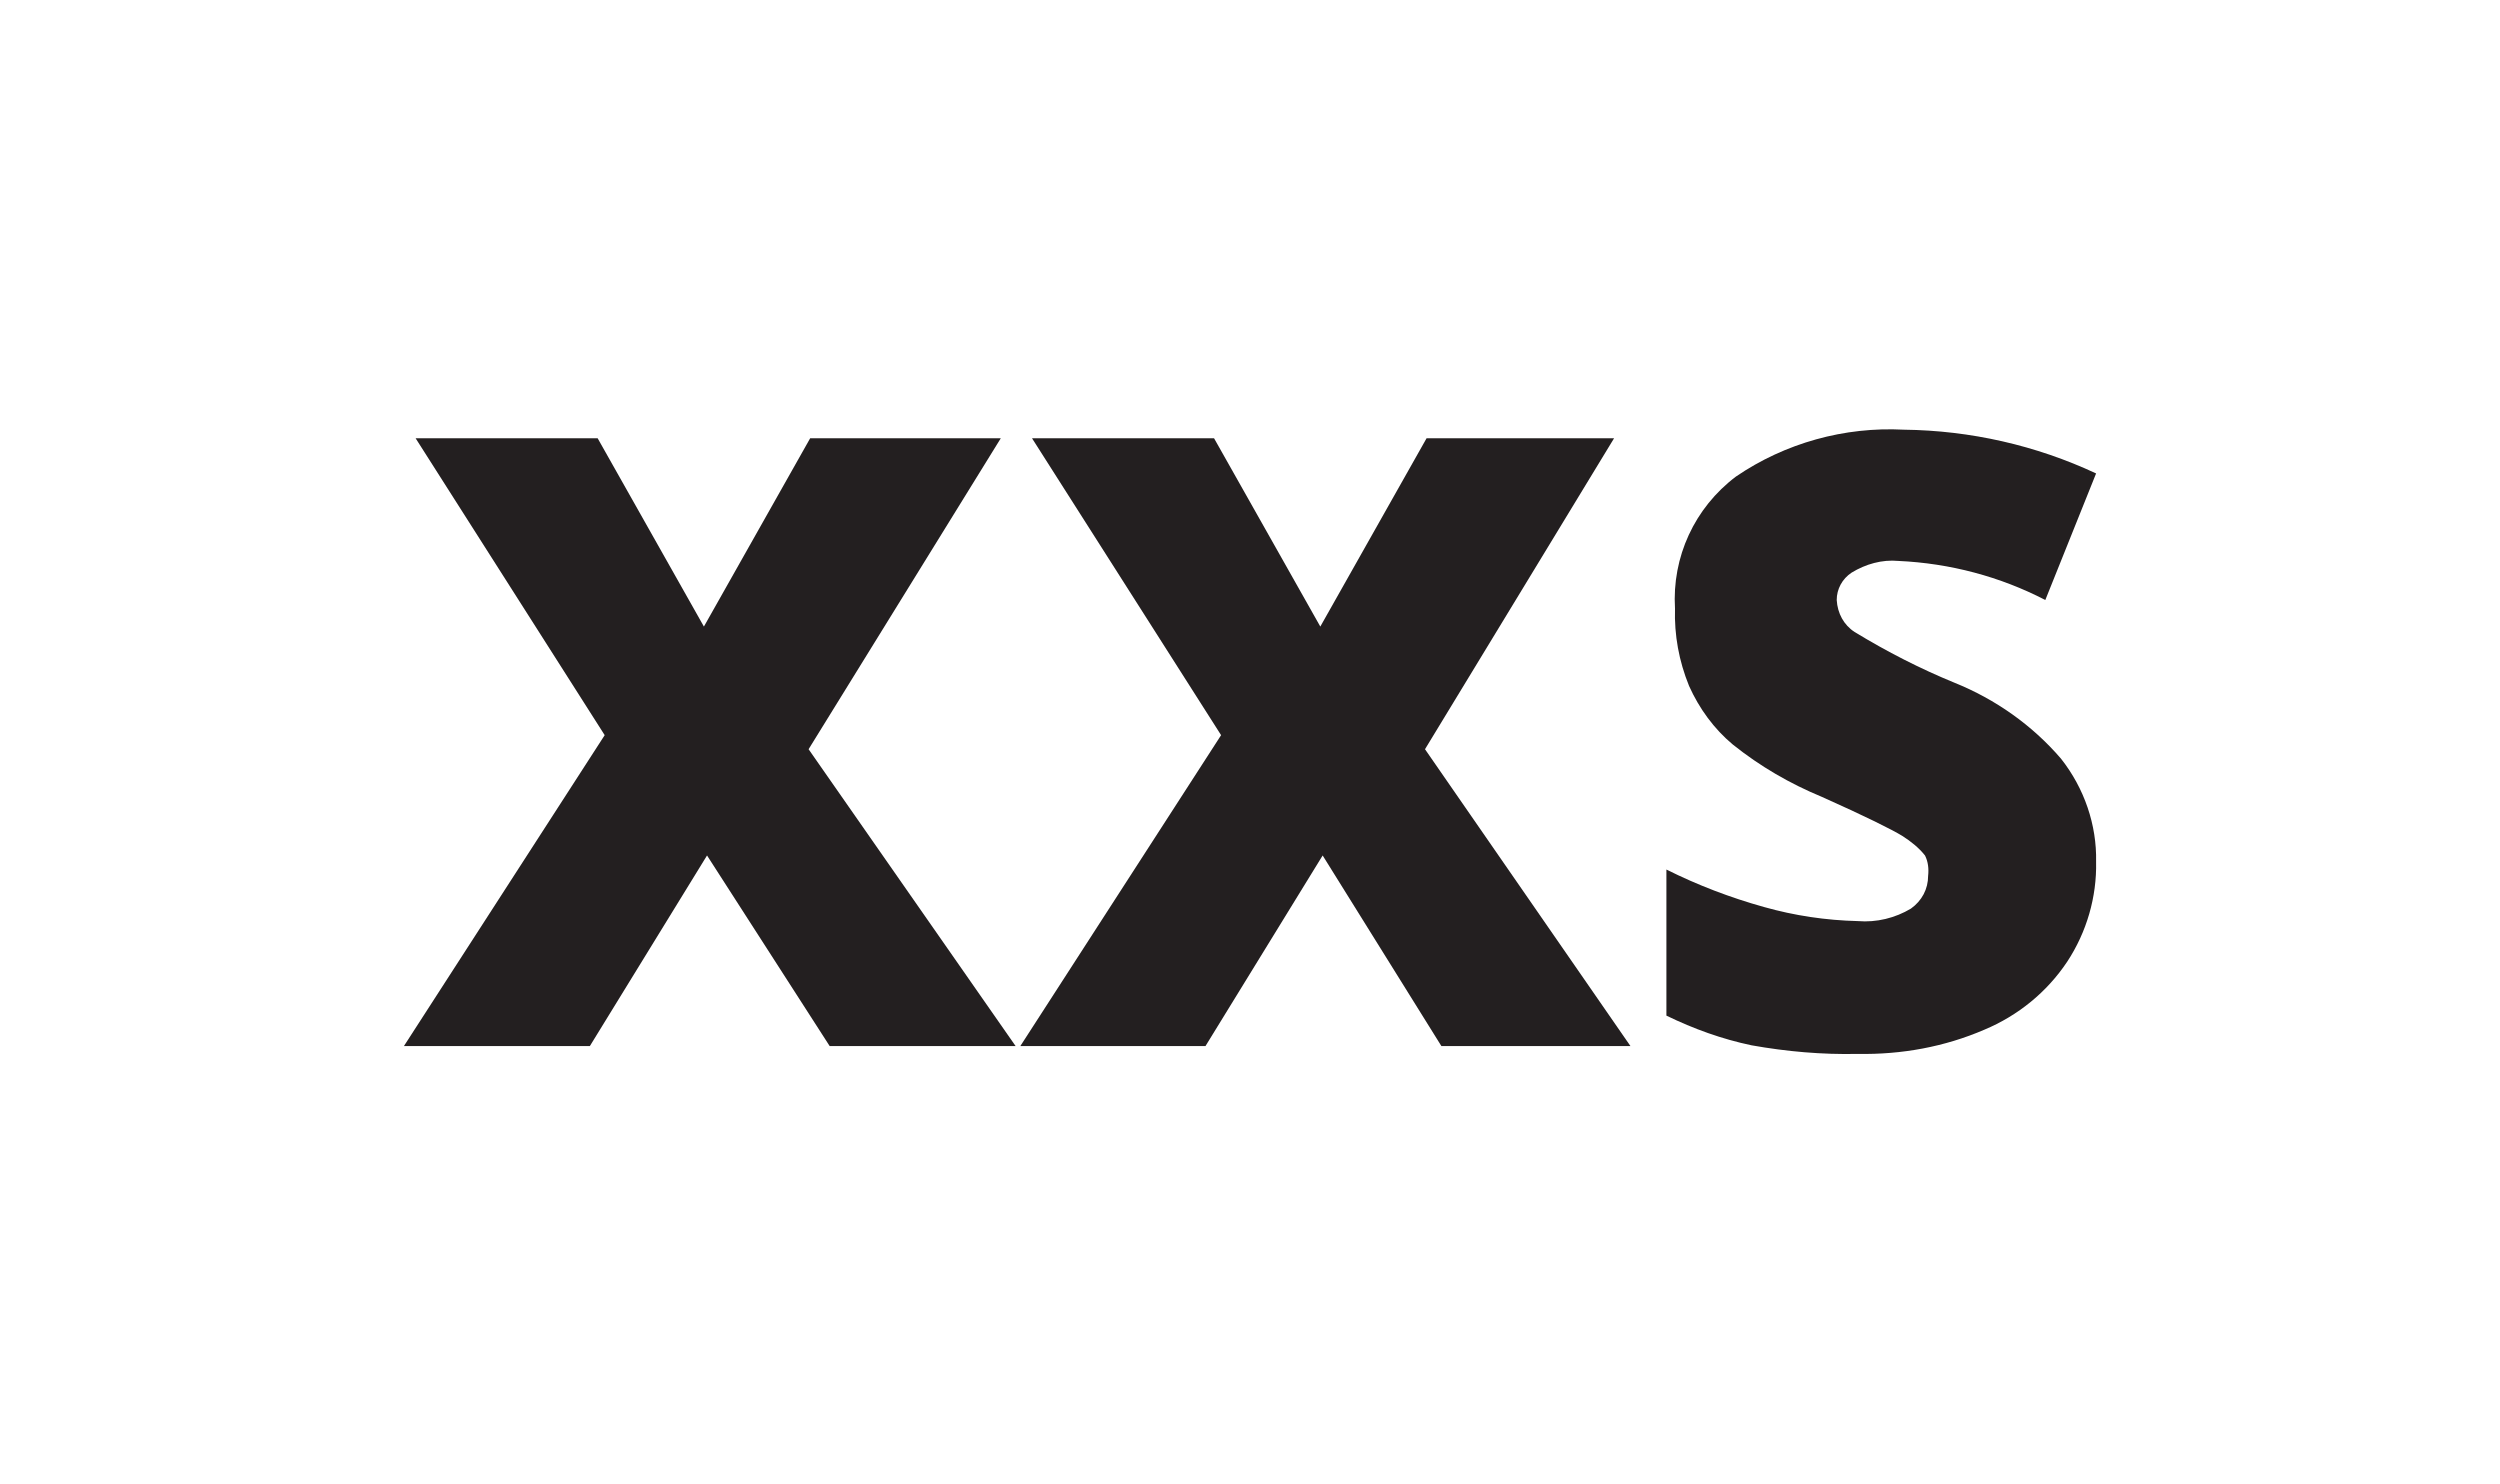 <?xml version="1.0" encoding="utf-8"?>
<!-- Generator: Adobe Illustrator 21.1.0, SVG Export Plug-In . SVG Version: 6.00 Build 0)  -->
<svg version="1.1" id="Layer_1" xmlns="http://www.w3.org/2000/svg" xmlns:xlink="http://www.w3.org/1999/xlink" x="0px" y="0px"
	 viewBox="0 0 320 190" style="enable-background:new 0 0 320 190;" xml:space="preserve">
<style type="text/css">
	.st0{fill:#231F20;}
</style>
<title>xxs</title>
<g id="Layer_2">
	<g id="Layer_1-2">
		<path class="st0" d="M130,133.9h-23.8l-15.7-24.4l-15,24.4H51.7l25.7-39.8l-24.2-38h23.3l13.6,24.1l13.6-24.1h24.4l-24.6,39.8
			L130,133.9z"/>
		<path class="st0" d="M208.7,133.9h-24.2l-15.2-24.4l-15,24.4h-23.7l25.7-39.8l-24.2-38h23.3l13.6,24.1l13.6-24.1h24l-24.2,39.8
			L208.7,133.9z"/>
		<path class="st0" d="M268.3,110.3c0.1,4.5-1.2,9-3.7,12.8c-2.6,3.9-6.3,6.9-10.6,8.7c-5.1,2.2-10.6,3.2-16.2,3.1
			c-4.6,0.1-9.1-0.3-13.6-1.1c-3.8-0.8-7.4-2.1-10.9-3.8v-18.7c4,2,8.2,3.6,12.5,4.8c3.9,1.1,7.9,1.7,12,1.8
			c2.4,0.2,4.8-0.4,6.8-1.6c1.4-1,2.2-2.5,2.2-4.2c0.1-0.9,0-1.8-0.4-2.6c-0.8-1-1.8-1.8-2.9-2.5c-1.3-0.8-4.7-2.5-10.3-5
			c-4.1-1.7-7.9-3.9-11.4-6.7c-2.4-2-4.3-4.6-5.6-7.5c-1.3-3.2-1.9-6.5-1.8-9.9c-0.4-6.6,2.5-12.9,7.8-16.9c6.3-4.3,13.9-6.4,21.5-6
			c8.5,0.1,16.9,2,24.6,5.6l-6.5,16.2c-5.8-3-12.2-4.7-18.8-5c-2.1-0.2-4.2,0.4-6,1.5c-1.2,0.8-1.9,2.1-1.9,3.5
			c0.1,1.7,0.9,3.2,2.3,4.1c4.1,2.5,8.4,4.7,12.8,6.5c5.2,2.1,9.9,5.4,13.6,9.7C266.8,100.9,268.4,105.6,268.3,110.3z"/>
	</g>
</g>
</svg>

